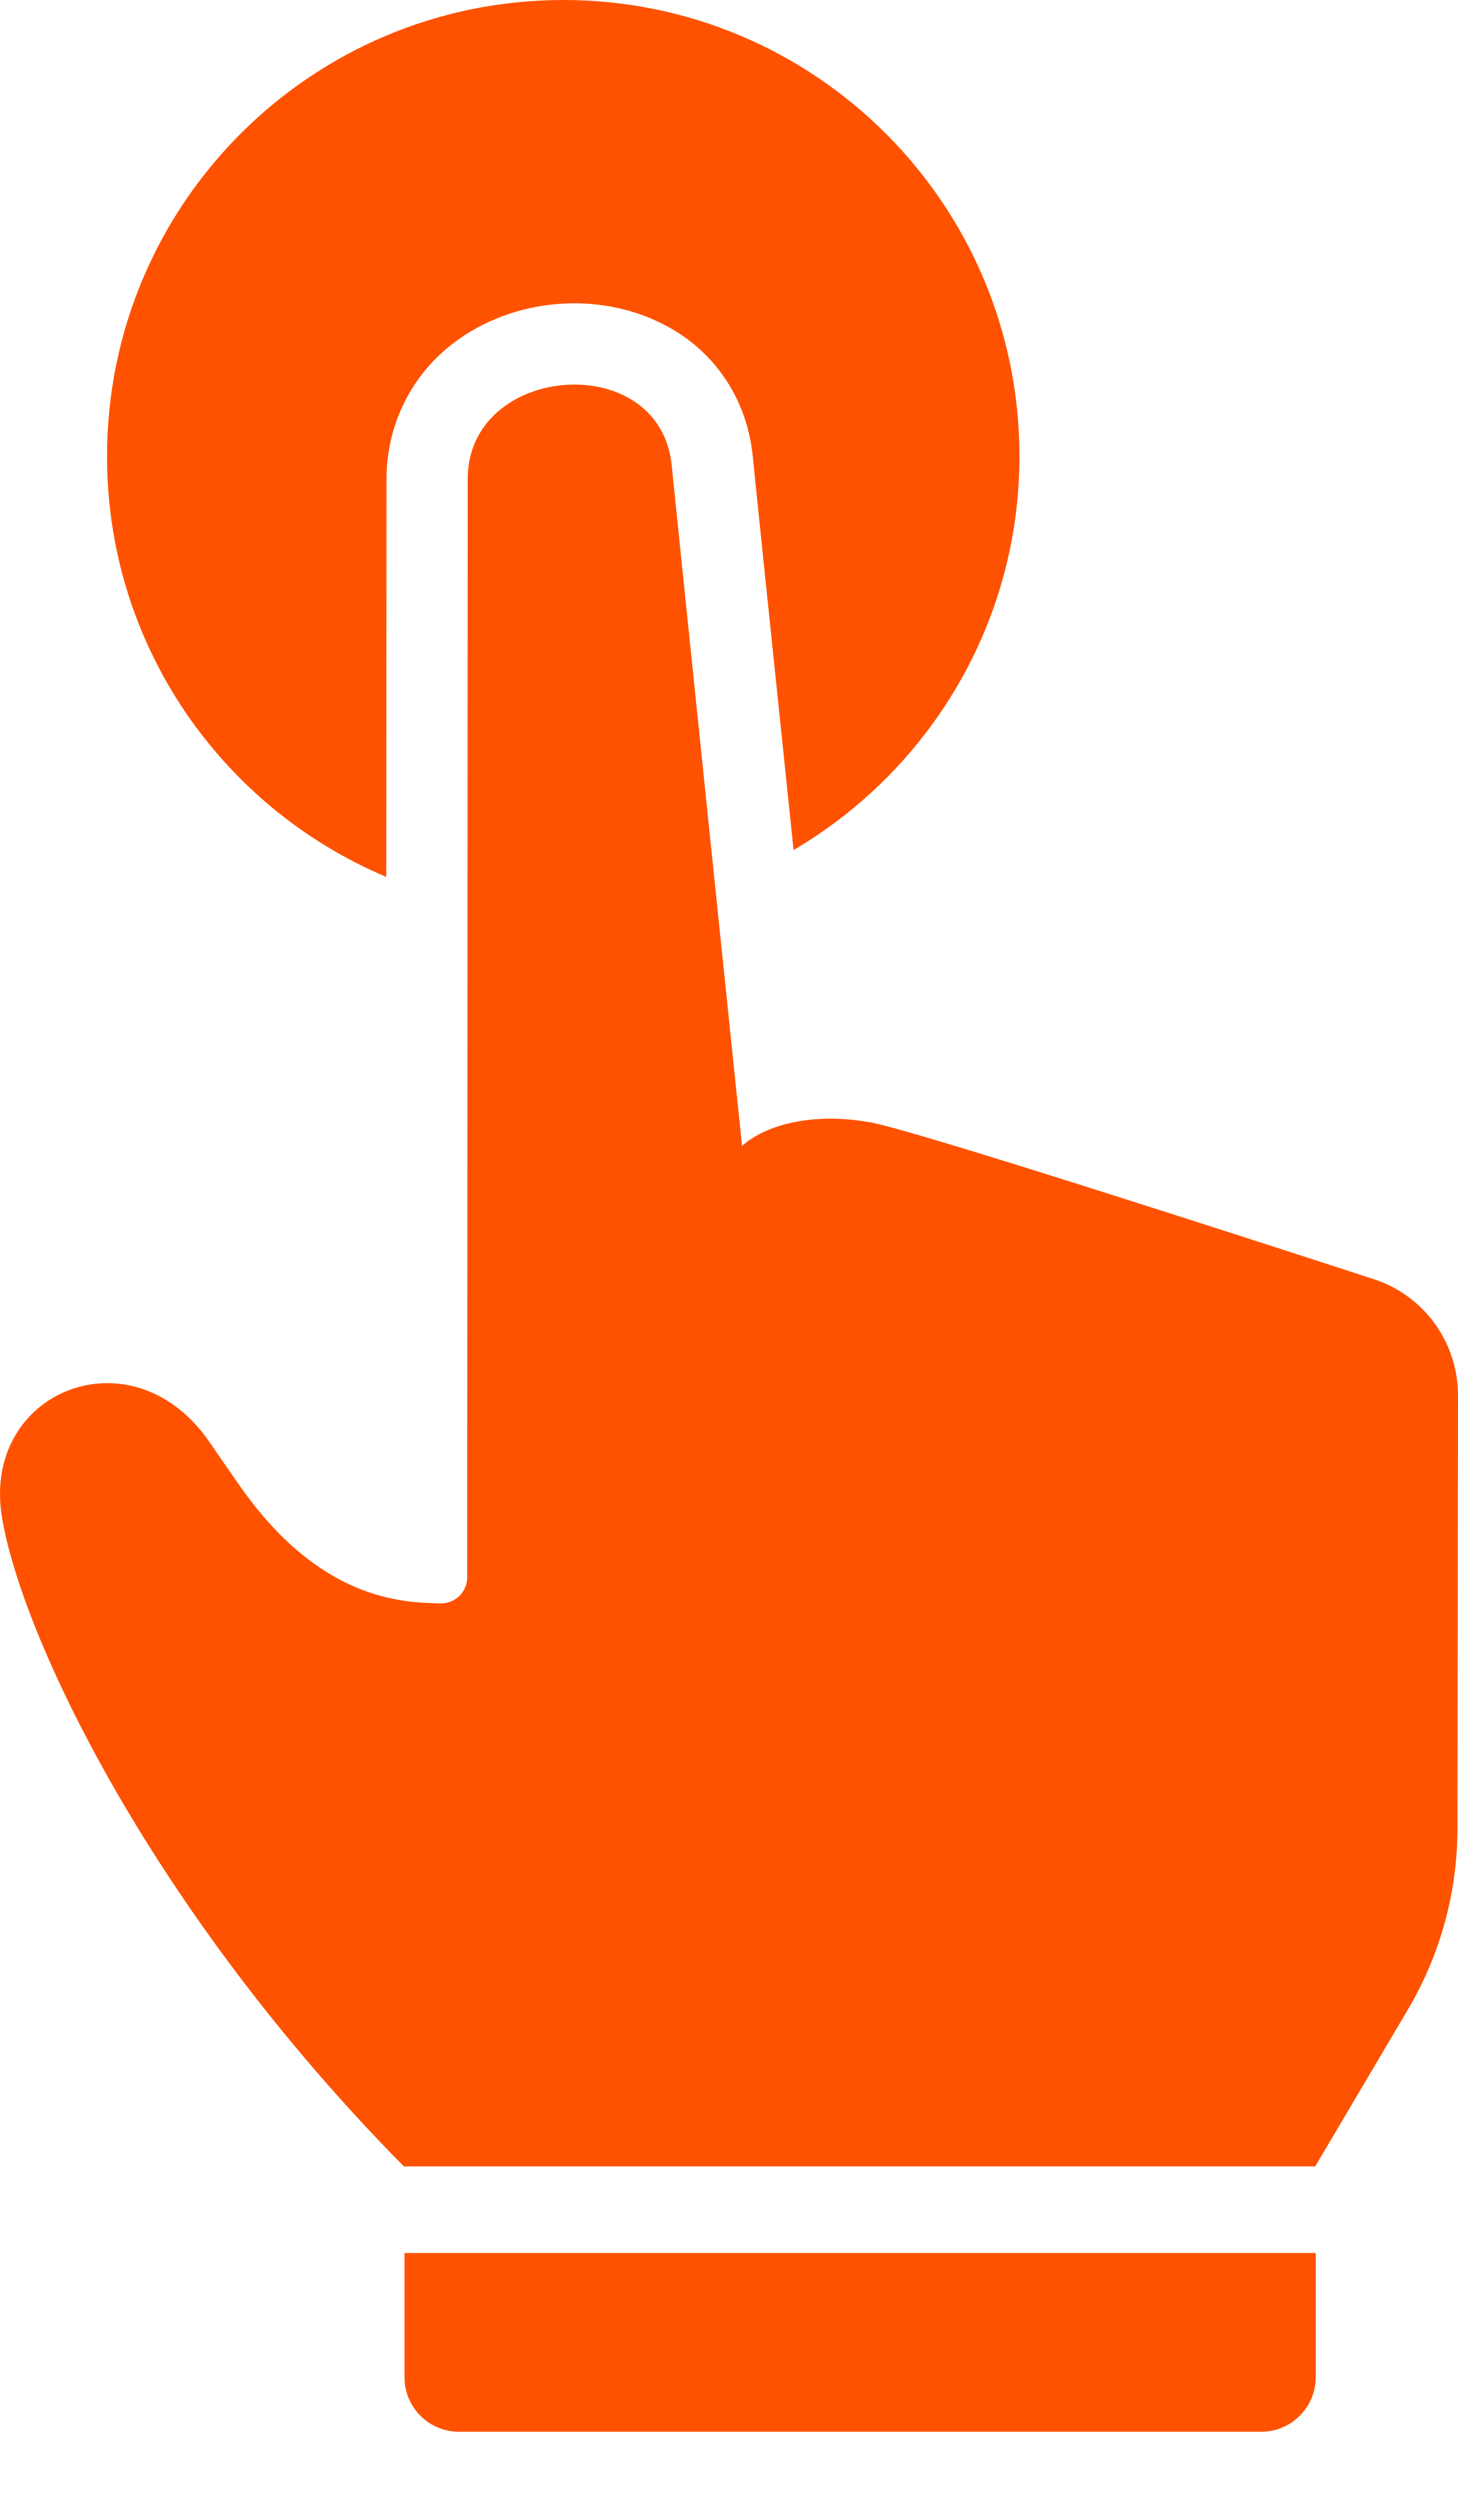 <svg width="14" height="24" viewBox="0 0 14 24" fill="none" xmlns="http://www.w3.org/2000/svg">
<path d="M3.884 22.824C3.884 23.111 4.118 23.346 4.405 23.346H12.112C12.399 23.346 12.634 23.111 12.634 22.824V21.63H3.884V22.824Z" fill="#FF5200"/>
<path d="M3.709 8.419L3.711 4.604C3.711 4.164 3.878 3.752 4.183 3.444C4.522 3.105 5.007 2.912 5.518 2.912C5.917 2.912 6.3 3.035 6.598 3.254C6.957 3.52 7.182 3.921 7.228 4.38C7.228 4.391 7.434 6.38 7.62 8.161C8.915 7.4 9.789 5.992 9.789 4.38C9.789 1.961 7.828 0 5.409 0C2.989 0 1.028 1.961 1.028 4.38C1.026 6.195 2.131 7.754 3.709 8.419Z" fill="#FF5200"/>
<path d="M14 13.396C14 12.888 13.674 12.437 13.189 12.28C11.742 11.809 8.822 10.867 8.376 10.779C8.238 10.753 8.102 10.74 7.972 10.74C7.62 10.74 7.312 10.836 7.127 11H7.125C7.125 11 7.125 11 7.125 10.998C7.122 10.977 6.449 4.472 6.449 4.461C6.394 3.94 5.962 3.692 5.516 3.692C5.01 3.692 4.489 4.01 4.491 4.602L4.486 15.143C4.486 15.268 4.395 15.373 4.27 15.391C4.267 15.391 4.267 15.391 4.264 15.391C4.254 15.394 4.241 15.394 4.23 15.394C4.228 15.394 4.225 15.394 4.223 15.394C3.868 15.383 3.068 15.373 2.288 14.244C2.184 14.095 2.09 13.96 2.004 13.834C1.733 13.446 1.37 13.279 1.029 13.279C0.429 13.279 -0.111 13.798 0.02 14.572C0.207 15.701 1.443 18.332 3.878 20.799H12.629L13.512 19.305C13.828 18.775 13.995 18.17 13.995 17.552L14 13.396Z" fill="#FF5200"/>
</svg>
